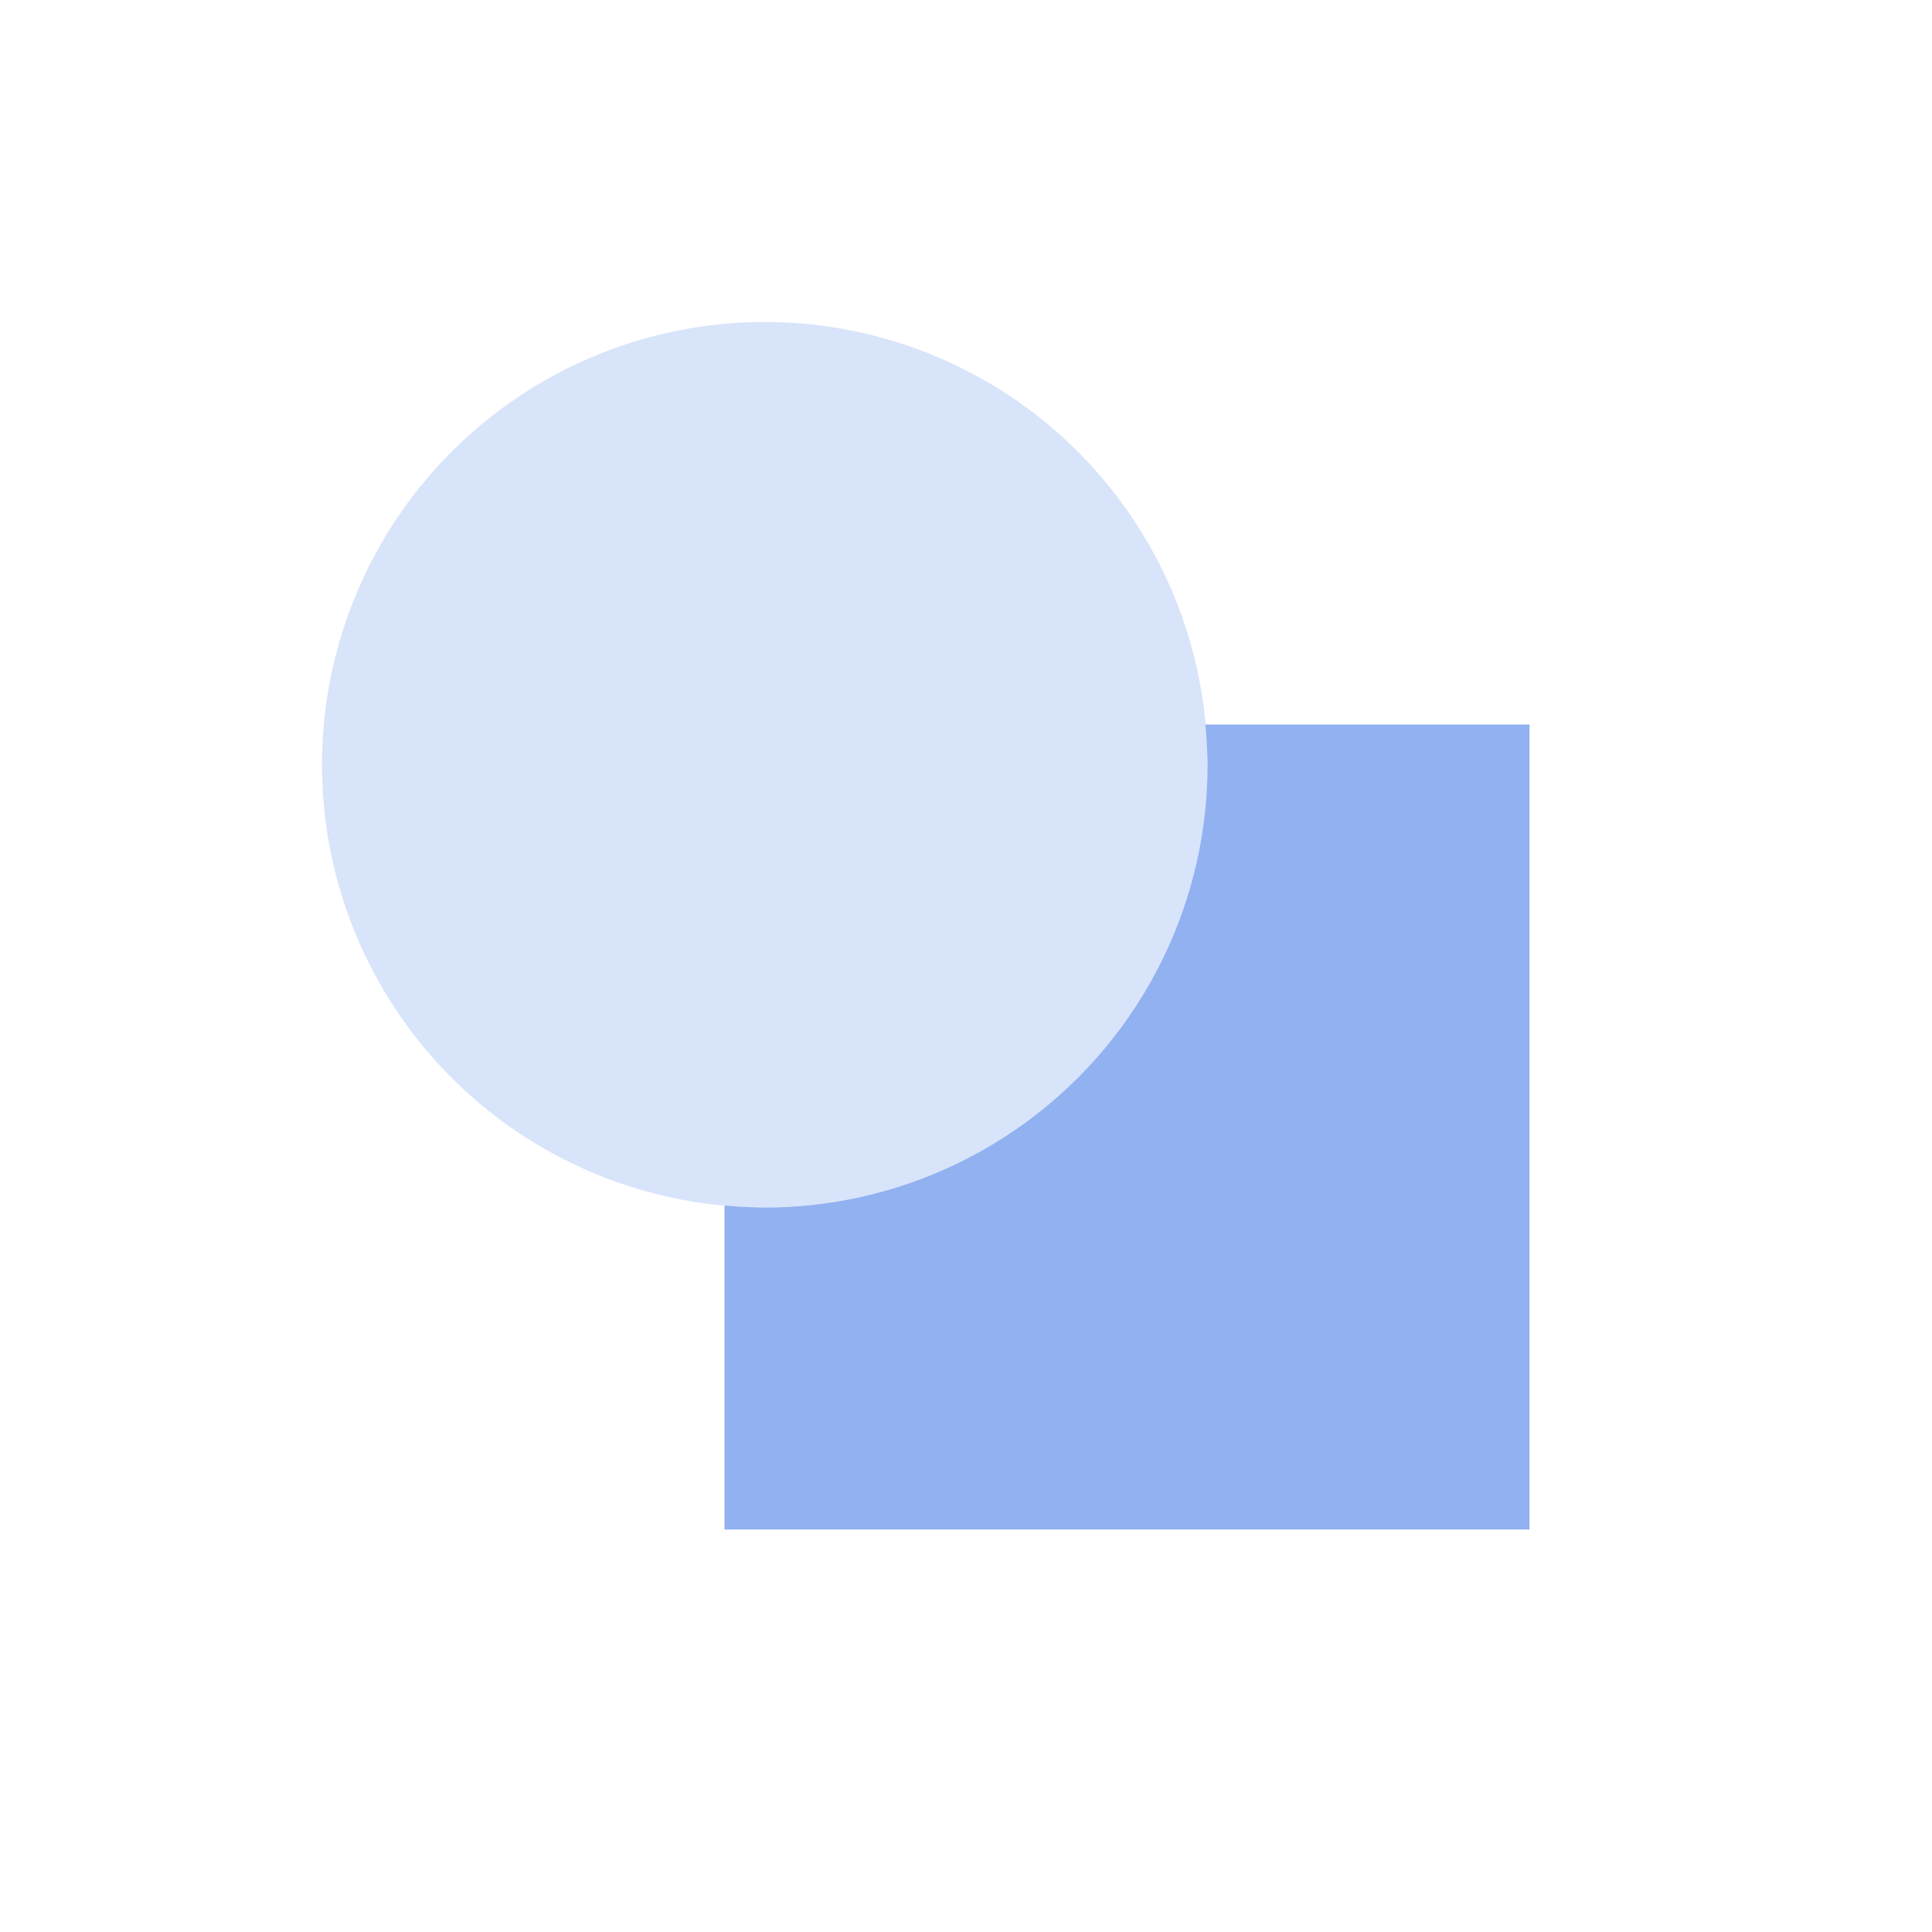 <svg xmlns="http://www.w3.org/2000/svg" width="24" height="24" version="1.1">
 <defs>
  <style id="current-color-scheme" type="text/css">
   .ColorScheme-Text { color:#91b1f0; } .ColorScheme-Highlight { color:#4285f4; } .ColorScheme-NeutralText { color:#ff9800; } .ColorScheme-PositiveText { color:#4caf50; } .ColorScheme-NegativeText { color:#f44336; }
  </style>
 </defs>
 <g transform="translate(4,4)">
  <path style="fill:currentColor" class="ColorScheme-Text" d="M 10.973 5 A 5.5 5.5 0 0 1 11 5.5 A 5.5 5.5 0 0 1 5.5 11 A 5.5 5.5 0 0 1 5 10.975 L 5 15 L 15 15 L 15 5 L 10.973 5 z"/>
  <path style="opacity:.35;fill:currentColor" class="ColorScheme-Text" d="M 11,5.5 A 5.5,5.5 0 0 1 5.5,11 5.5,5.5 0 0 1 0,5.5 5.5,5.5 0 0 1 5.5,0 5.5,5.5 0 0 1 11,5.5 Z"/>
 </g>
</svg>
